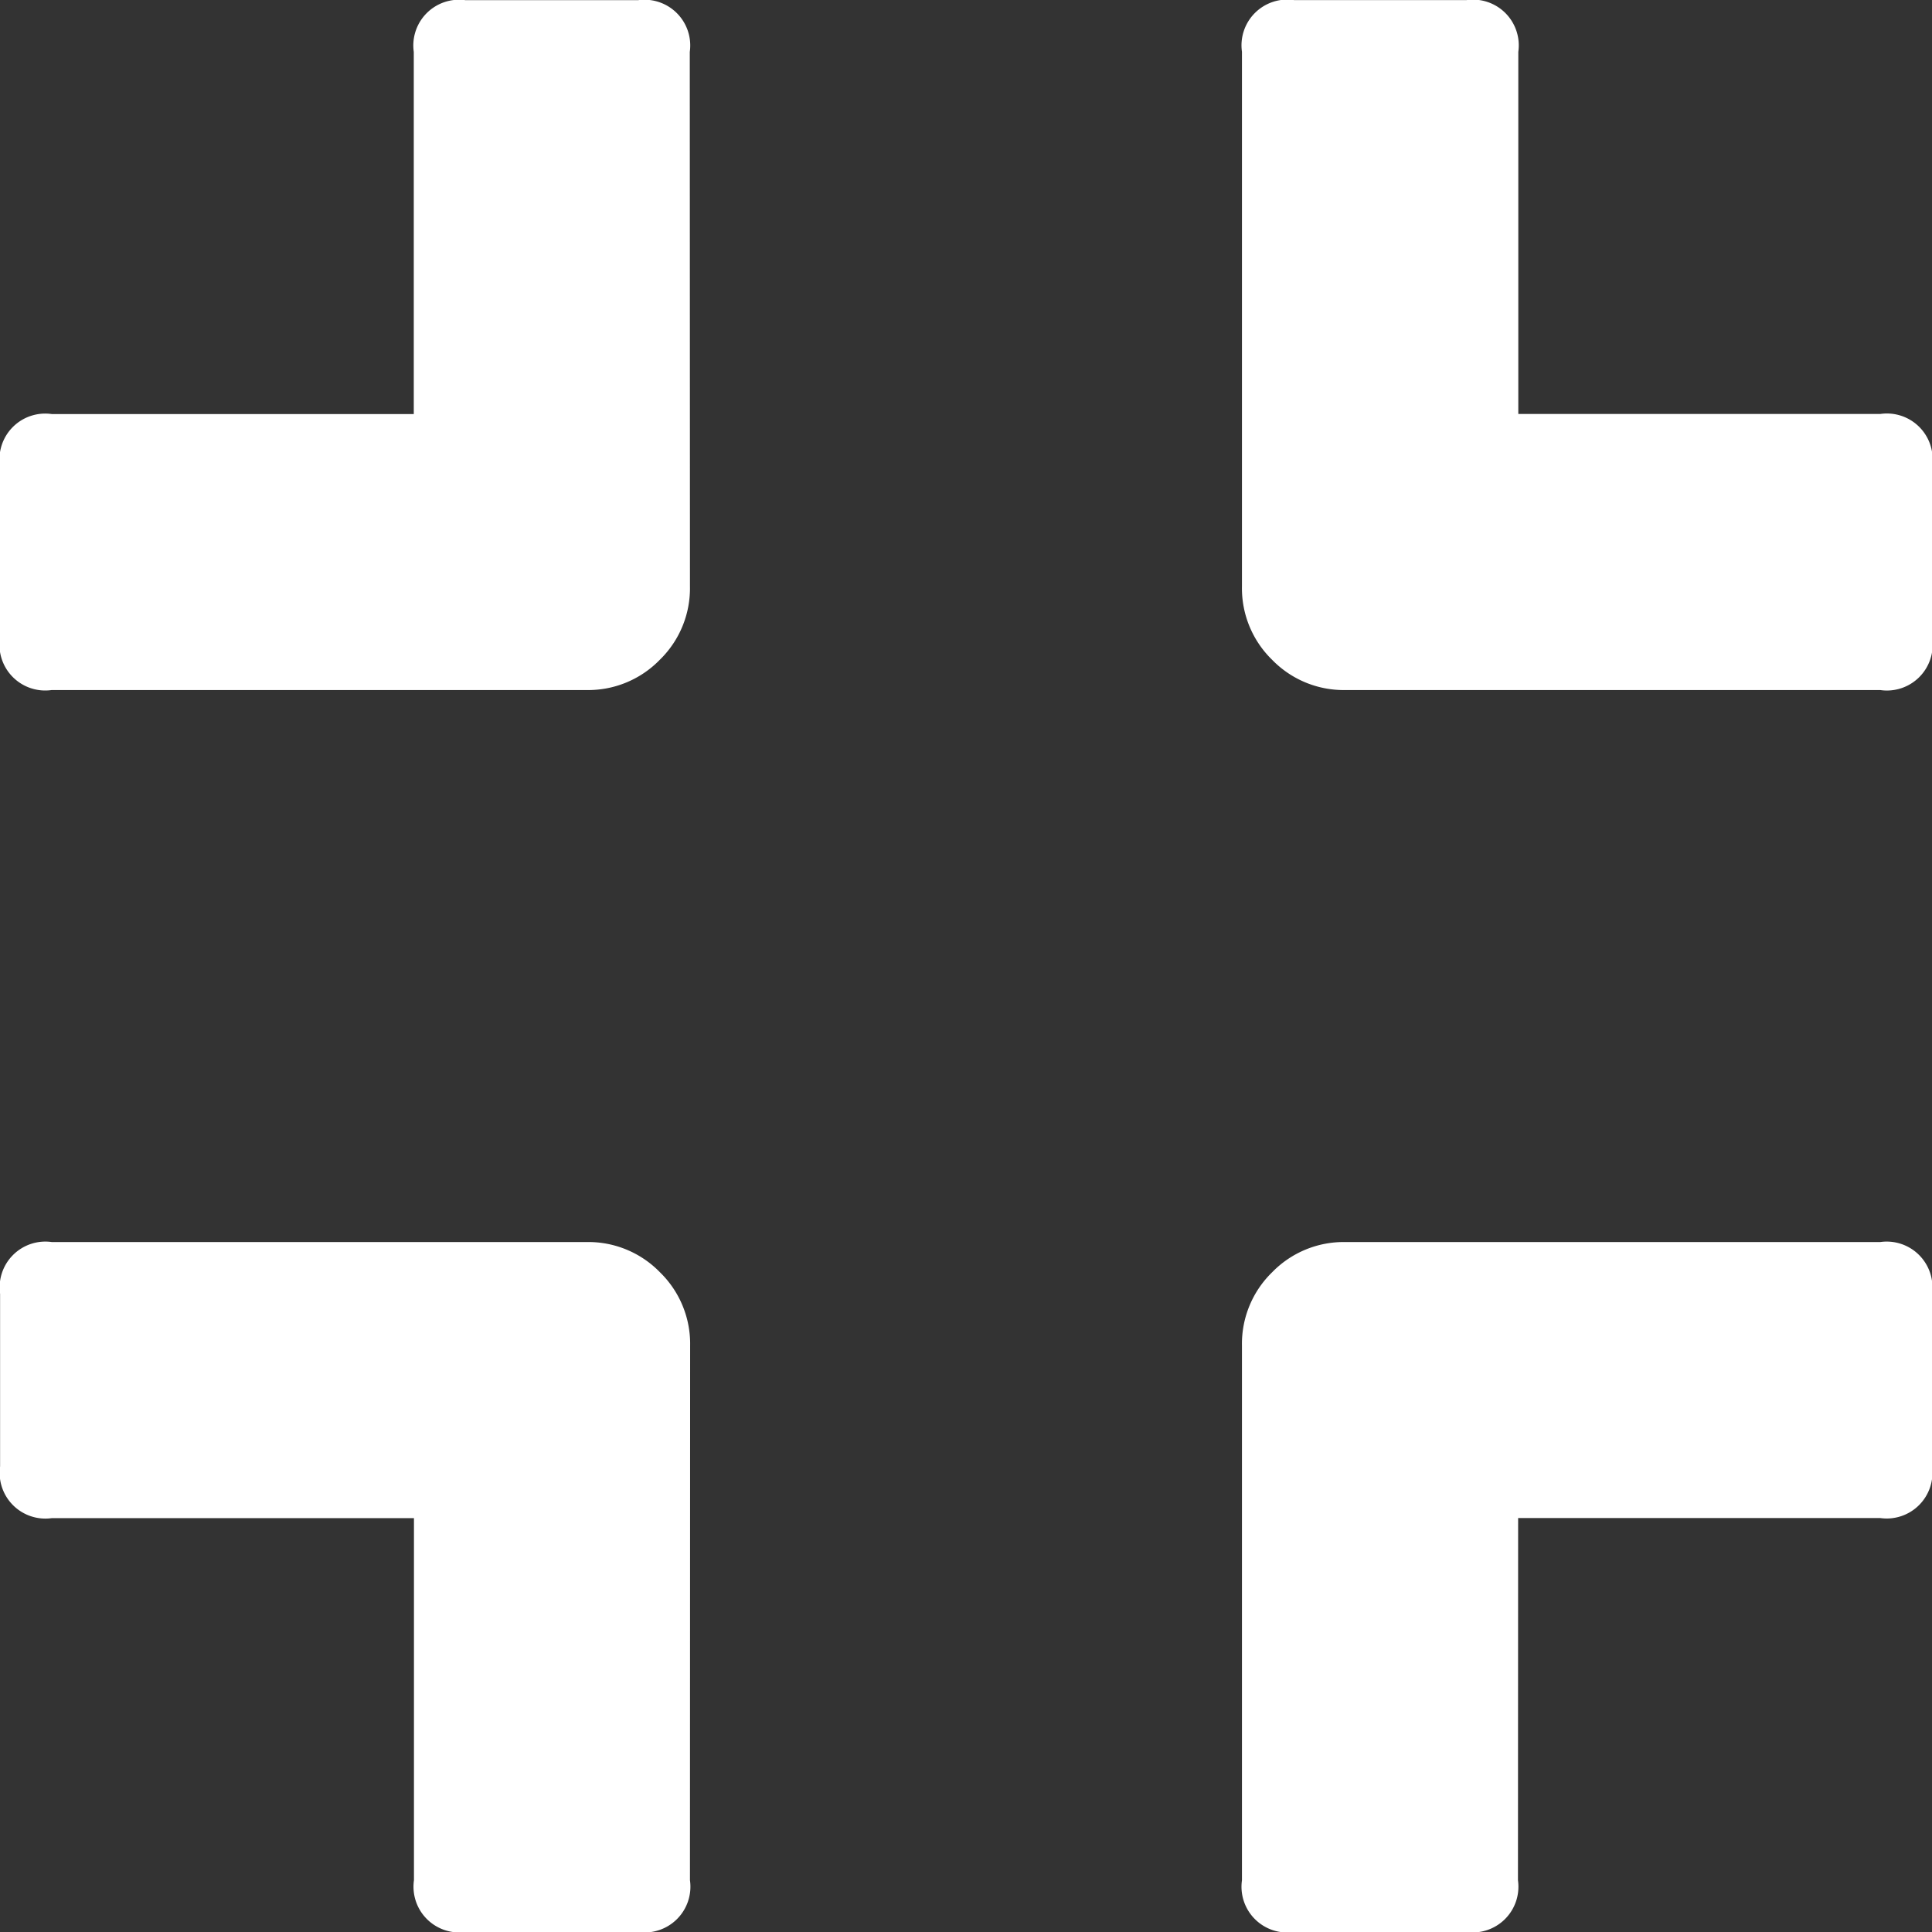 <svg xmlns="http://www.w3.org/2000/svg"  viewBox="0 0 21.875 21.875">
  <rect x="0" y="0" width="21.875" height="21.875" fill="#333333" stroke="none"/>
  <path id="Path_80" data-name="Path 80" d="M-47.363-12.5h-6.055a1.13,1.13,0,0,1-.83-.342,1.13,1.13,0,0,1-.342-.83v-6.055A.518.518,0,0,1-54-20.312h1.953a.518.518,0,0,1,.586.586v4.1h4.1a.518.518,0,0,1,.586.586v1.953A.518.518,0,0,1-47.363-12.5ZM-60.84-13.672a1.13,1.13,0,0,1-.342.83,1.13,1.13,0,0,1-.83.342h-6.055a.518.518,0,0,1-.586-.586v-1.953a.518.518,0,0,1,.586-.586h4.1v-4.1a.518.518,0,0,1,.586-.586h1.953a.518.518,0,0,1,.586.586Zm0,14.648a.518.518,0,0,1-.586.586h-1.953a.518.518,0,0,1-.586-.586v-4.1h-4.1a.518.518,0,0,1-.586-.586V-5.664a.518.518,0,0,1,.586-.586h6.055a1.13,1.13,0,0,1,.83.342,1.13,1.13,0,0,1,.342.83Zm9.375,0a.518.518,0,0,1-.586.586H-54A.518.518,0,0,1-54.59.977V-5.078a1.13,1.13,0,0,1,.342-.83,1.13,1.13,0,0,1,.83-.342h6.055a.518.518,0,0,1,.586.586v1.953a.518.518,0,0,1-.586.586h-4.1Z" transform="translate(68.652 20.313)" fill="#fff"/>
</svg>
